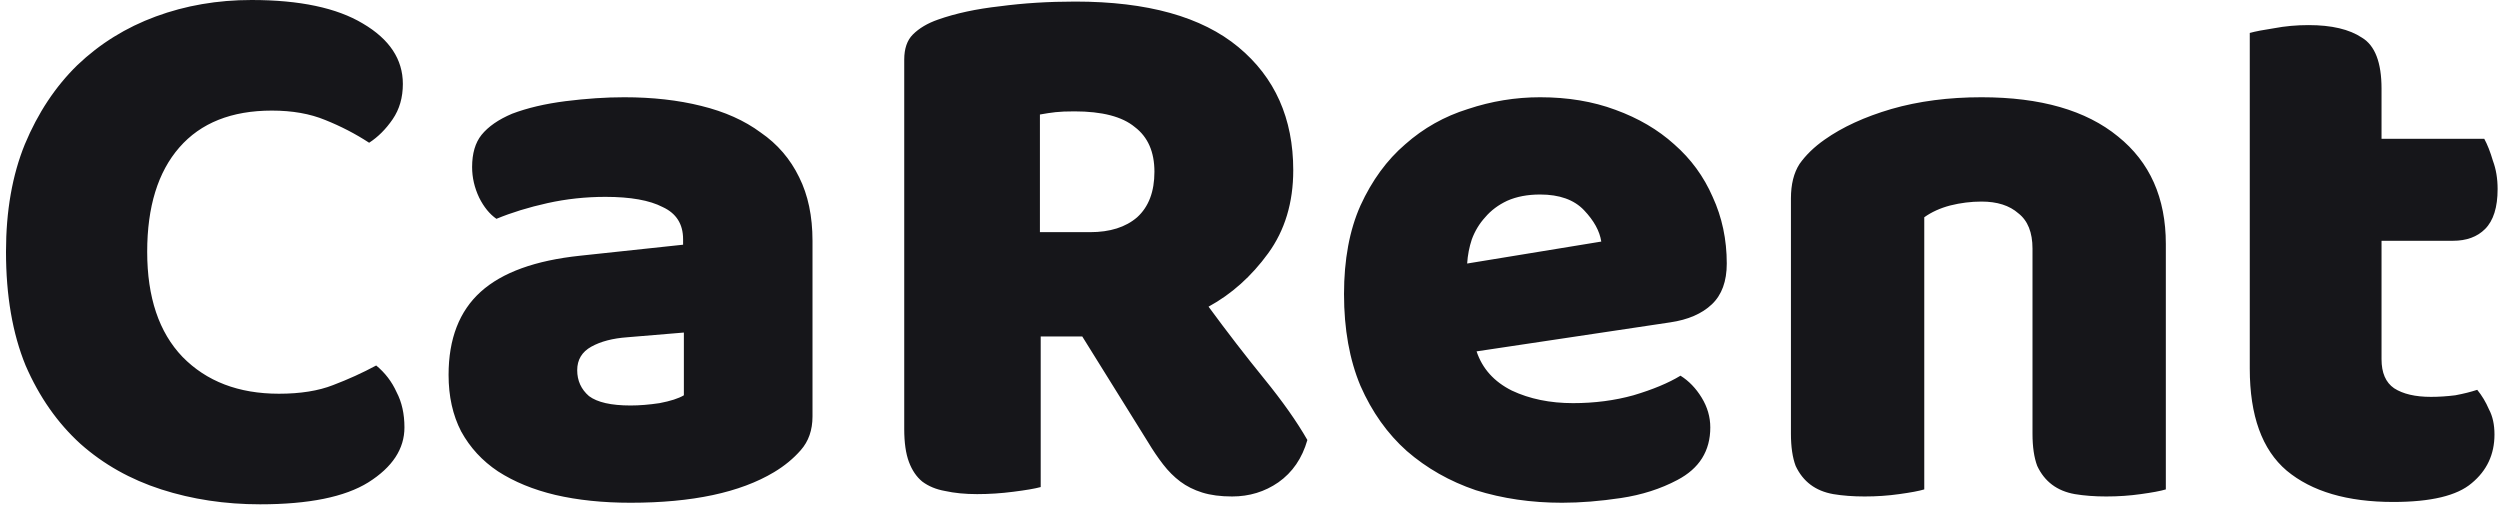 <svg width="153" height="31" viewBox="0 0 153 31" fill="none" xmlns="http://www.w3.org/2000/svg">
<path d="M16.64 6.768C14.175 6.768 12.287 7.52 10.976 9.024C9.664 10.528 9.008 12.656 9.008 15.408C9.008 18.192 9.727 20.336 11.168 21.84C12.639 23.344 14.607 24.096 17.072 24.096C18.384 24.096 19.488 23.92 20.384 23.568C21.311 23.216 22.192 22.816 23.023 22.368C23.567 22.816 23.983 23.36 24.271 24C24.591 24.608 24.752 25.328 24.752 26.16C24.752 27.472 24.015 28.592 22.544 29.52C21.104 30.416 18.895 30.864 15.919 30.864C13.775 30.864 11.759 30.56 9.871 29.952C7.984 29.344 6.335 28.416 4.928 27.168C3.519 25.888 2.4 24.288 1.567 22.368C0.767 20.416 0.367 18.096 0.367 15.408C0.367 12.912 0.751 10.72 1.52 8.832C2.32 6.912 3.392 5.296 4.736 3.984C6.112 2.672 7.712 1.68 9.536 1.008C11.36 0.336 13.312 0 15.392 0C18.335 0 20.608 0.48 22.207 1.44C23.84 2.4 24.655 3.632 24.655 5.136C24.655 5.968 24.448 6.688 24.032 7.296C23.616 7.904 23.136 8.384 22.591 8.736C21.759 8.192 20.863 7.728 19.904 7.344C18.976 6.96 17.887 6.768 16.64 6.768ZM38.589 24.816C39.133 24.816 39.725 24.768 40.365 24.672C41.037 24.544 41.533 24.384 41.853 24.192V20.352L38.397 20.64C37.501 20.704 36.765 20.896 36.189 21.216C35.613 21.536 35.325 22.016 35.325 22.656C35.325 23.296 35.565 23.824 36.045 24.24C36.557 24.624 37.405 24.816 38.589 24.816ZM38.205 5.952C39.933 5.952 41.501 6.128 42.909 6.48C44.349 6.832 45.565 7.376 46.557 8.112C47.581 8.816 48.365 9.728 48.909 10.848C49.453 11.936 49.725 13.232 49.725 14.736V25.488C49.725 26.32 49.485 27.008 49.005 27.552C48.557 28.064 48.013 28.512 47.373 28.896C45.293 30.144 42.365 30.768 38.589 30.768C36.893 30.768 35.357 30.608 33.981 30.288C32.637 29.968 31.469 29.488 30.477 28.848C29.517 28.208 28.765 27.392 28.221 26.4C27.709 25.408 27.453 24.256 27.453 22.944C27.453 20.736 28.109 19.04 29.421 17.856C30.733 16.672 32.765 15.936 35.517 15.648L41.805 14.976V14.64C41.805 13.712 41.389 13.056 40.557 12.672C39.757 12.256 38.589 12.048 37.053 12.048C35.837 12.048 34.653 12.176 33.501 12.432C32.349 12.688 31.309 13.008 30.381 13.392C29.965 13.104 29.613 12.672 29.325 12.096C29.037 11.488 28.893 10.864 28.893 10.224C28.893 9.392 29.085 8.736 29.469 8.256C29.885 7.744 30.509 7.312 31.341 6.96C32.269 6.608 33.357 6.352 34.605 6.192C35.885 6.032 37.085 5.952 38.205 5.952ZM63.691 20.592V29.808C63.339 29.904 62.779 30 62.011 30.096C61.275 30.192 60.539 30.24 59.803 30.24C59.067 30.24 58.411 30.176 57.835 30.048C57.291 29.952 56.827 29.76 56.443 29.472C56.091 29.184 55.819 28.784 55.627 28.272C55.435 27.76 55.339 27.088 55.339 26.256V3.648C55.339 2.976 55.515 2.464 55.867 2.112C56.251 1.728 56.763 1.424 57.403 1.2C58.491 0.816 59.755 0.544 61.195 0.384C62.635 0.192 64.171 0.096 65.803 0.096C70.219 0.096 73.547 1.024 75.787 2.88C78.027 4.736 79.147 7.248 79.147 10.416C79.147 12.4 78.635 14.096 77.611 15.504C76.587 16.912 75.371 18 73.963 18.768C75.115 20.336 76.251 21.808 77.371 23.184C78.491 24.56 79.371 25.808 80.011 26.928C79.691 28.048 79.099 28.912 78.235 29.52C77.403 30.096 76.459 30.384 75.403 30.384C74.699 30.384 74.091 30.304 73.579 30.144C73.067 29.984 72.619 29.76 72.235 29.472C71.851 29.184 71.499 28.832 71.179 28.416C70.859 28 70.555 27.552 70.267 27.072L66.235 20.592H63.691ZM66.715 14.208C67.931 14.208 68.891 13.904 69.595 13.296C70.299 12.656 70.651 11.728 70.651 10.512C70.651 9.296 70.251 8.384 69.451 7.776C68.683 7.136 67.451 6.816 65.755 6.816C65.275 6.816 64.891 6.832 64.603 6.864C64.315 6.896 63.995 6.944 63.643 7.008V14.208H66.715ZM95.598 30.768C93.71 30.768 91.95 30.512 90.318 30C88.718 29.456 87.31 28.656 86.094 27.6C84.91 26.544 83.966 25.216 83.262 23.616C82.59 22.016 82.254 20.144 82.254 18C82.254 15.888 82.59 14.08 83.262 12.576C83.966 11.04 84.878 9.792 85.998 8.832C87.118 7.84 88.398 7.12 89.838 6.672C91.278 6.192 92.75 5.952 94.254 5.952C95.95 5.952 97.486 6.208 98.862 6.72C100.27 7.232 101.47 7.936 102.462 8.832C103.486 9.728 104.27 10.8 104.814 12.048C105.39 13.296 105.678 14.656 105.678 16.128C105.678 17.216 105.374 18.048 104.766 18.624C104.158 19.2 103.31 19.568 102.222 19.728L90.366 21.504C90.718 22.56 91.438 23.36 92.526 23.904C93.614 24.416 94.862 24.672 96.27 24.672C97.582 24.672 98.814 24.512 99.966 24.192C101.15 23.84 102.11 23.44 102.846 22.992C103.358 23.312 103.79 23.76 104.142 24.336C104.494 24.912 104.67 25.52 104.67 26.16C104.67 27.6 103.998 28.672 102.654 29.376C101.63 29.92 100.478 30.288 99.198 30.48C97.918 30.672 96.718 30.768 95.598 30.768ZM94.254 11.904C93.486 11.904 92.814 12.032 92.238 12.288C91.694 12.544 91.246 12.88 90.894 13.296C90.542 13.68 90.27 14.128 90.078 14.64C89.918 15.12 89.822 15.616 89.79 16.128L97.998 14.784C97.902 14.144 97.55 13.504 96.942 12.864C96.334 12.224 95.438 11.904 94.254 11.904ZM124.389 15.216C124.389 14.224 124.101 13.504 123.525 13.056C122.981 12.576 122.229 12.336 121.269 12.336C120.629 12.336 119.989 12.416 119.349 12.576C118.741 12.736 118.213 12.976 117.765 13.296V29.952C117.445 30.048 116.933 30.144 116.229 30.24C115.557 30.336 114.853 30.384 114.117 30.384C113.413 30.384 112.773 30.336 112.197 30.24C111.653 30.144 111.189 29.952 110.805 29.664C110.421 29.376 110.117 28.992 109.893 28.512C109.701 28 109.605 27.344 109.605 26.544V12.144C109.605 11.28 109.781 10.576 110.133 10.032C110.517 9.488 111.029 8.992 111.669 8.544C112.757 7.776 114.117 7.152 115.749 6.672C117.413 6.192 119.253 5.952 121.269 5.952C124.885 5.952 127.669 6.752 129.621 8.352C131.573 9.92 132.549 12.112 132.549 14.928V29.952C132.229 30.048 131.717 30.144 131.013 30.24C130.341 30.336 129.637 30.384 128.901 30.384C128.197 30.384 127.557 30.336 126.981 30.24C126.437 30.144 125.973 29.952 125.589 29.664C125.205 29.376 124.901 28.992 124.677 28.512C124.485 28 124.389 27.344 124.389 26.544V15.216ZM145.75 21.984C145.75 22.816 146.006 23.408 146.518 23.76C147.062 24.112 147.814 24.288 148.774 24.288C149.254 24.288 149.75 24.256 150.262 24.192C150.774 24.096 151.222 23.984 151.606 23.856C151.894 24.208 152.134 24.608 152.326 25.056C152.55 25.472 152.662 25.984 152.662 26.592C152.662 27.808 152.198 28.8 151.27 29.568C150.374 30.336 148.774 30.72 146.47 30.72C143.654 30.72 141.478 30.08 139.942 28.8C138.438 27.52 137.686 25.44 137.686 22.56V2.016C138.038 1.92 138.534 1.824 139.174 1.728C139.846 1.6 140.55 1.536 141.286 1.536C142.694 1.536 143.782 1.792 144.55 2.304C145.35 2.784 145.75 3.824 145.75 5.424V8.496H152.038C152.23 8.848 152.406 9.296 152.566 9.84C152.758 10.352 152.854 10.928 152.854 11.568C152.854 12.688 152.598 13.504 152.086 14.016C151.606 14.496 150.95 14.736 150.118 14.736H145.75V21.984Z" fill="#16161A"/>
</svg>
